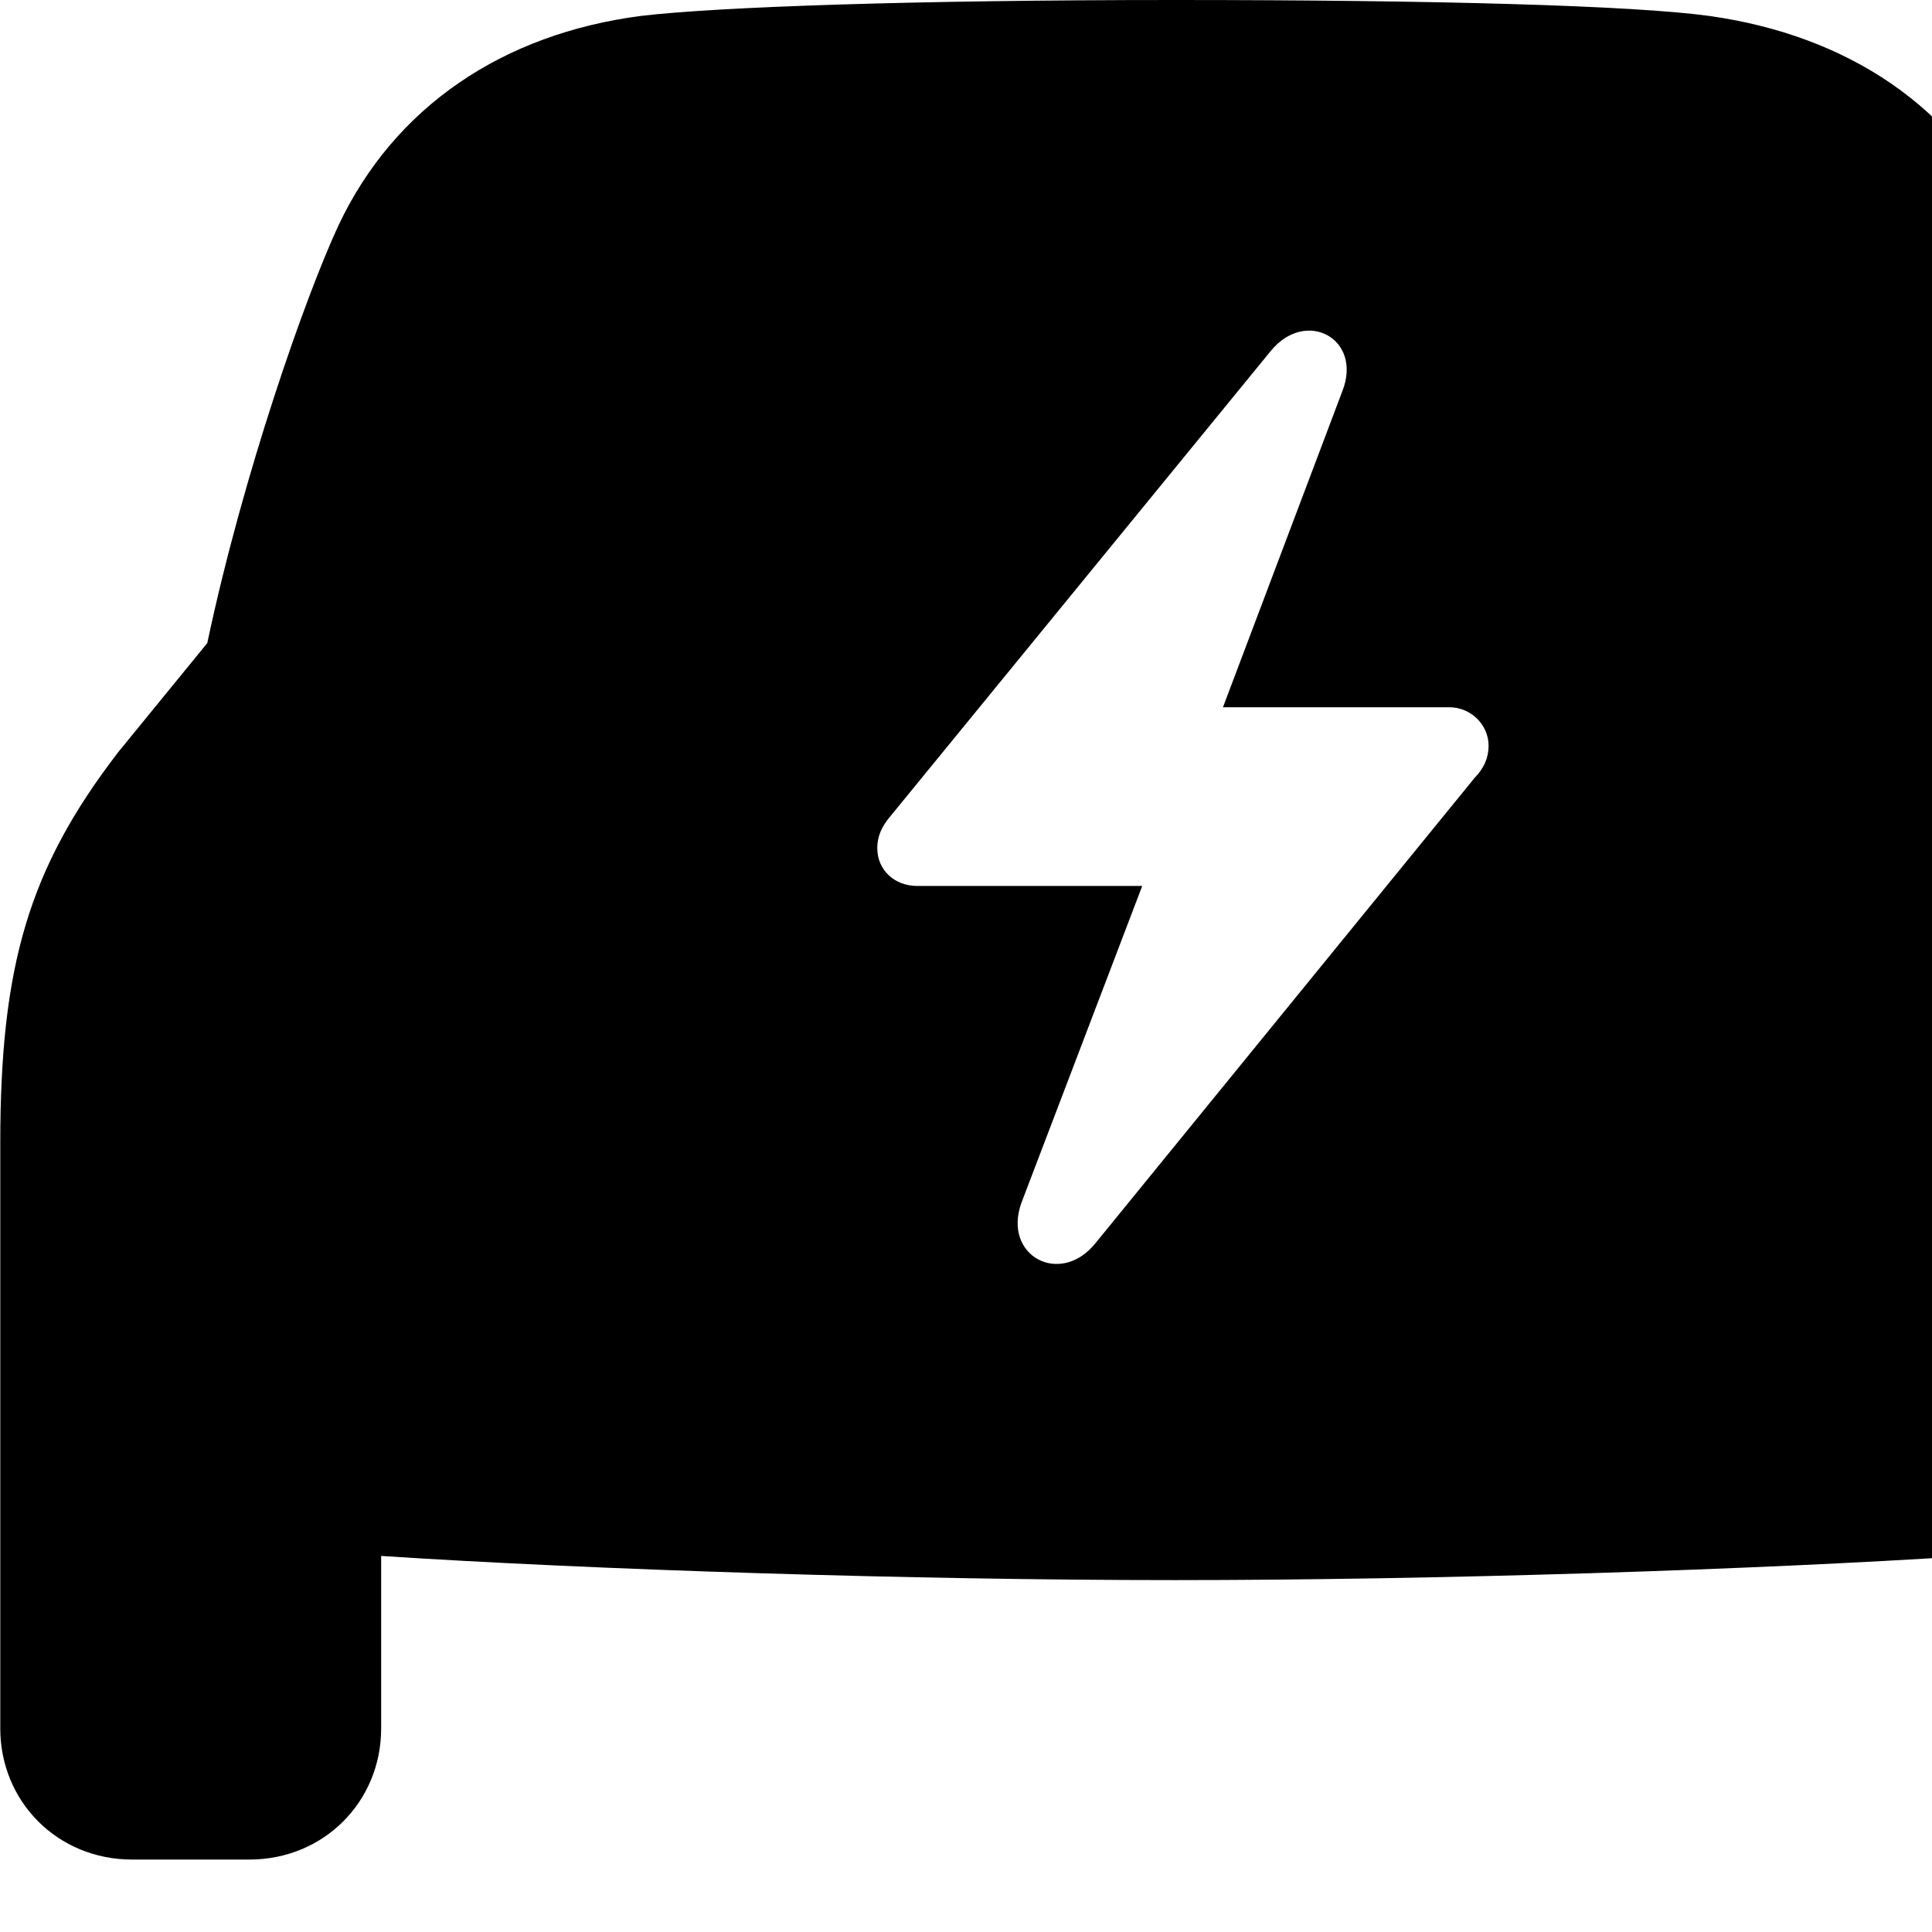<svg xmlns="http://www.w3.org/2000/svg" viewBox="0 0 28 28" width="28" height="28">
  <path d="M1.914 26.95H3.614C4.694 26.95 5.524 26.11 5.524 25.05V22.55C8.584 22.75 13.224 22.9 17.024 22.9C20.824 22.9 25.454 22.75 28.524 22.55V25.05C28.524 26.11 29.354 26.95 30.434 26.95H32.144C33.214 26.95 34.054 26.11 34.054 25.05V16.57C34.054 14 33.644 12.59 32.334 10.9L31.034 9.32C30.534 6.86 29.614 4.28 29.134 3.27C28.344 1.55 26.774 0.51 24.764 0.23C23.664 0.08 20.824 -0 17.024 -0C13.224 -0 10.394 0.1 9.294 0.23C7.284 0.49 5.714 1.55 4.904 3.27C4.434 4.28 3.524 6.86 3.004 9.32L1.714 10.9C0.414 12.59 0.004 14 0.004 16.57V25.05C0.004 26.11 0.834 26.95 1.914 26.95ZM12.714 12.29C12.714 12.13 12.774 11.98 12.904 11.83L18.414 5.09C18.924 4.46 19.754 4.91 19.454 5.67L17.724 10.25H21.004C21.314 10.25 21.574 10.5 21.574 10.81C21.574 10.98 21.504 11.14 21.374 11.27L15.874 18.02C15.364 18.65 14.524 18.2 14.804 17.43L16.554 12.84H13.294C12.964 12.84 12.714 12.61 12.714 12.29Z" />
</svg>